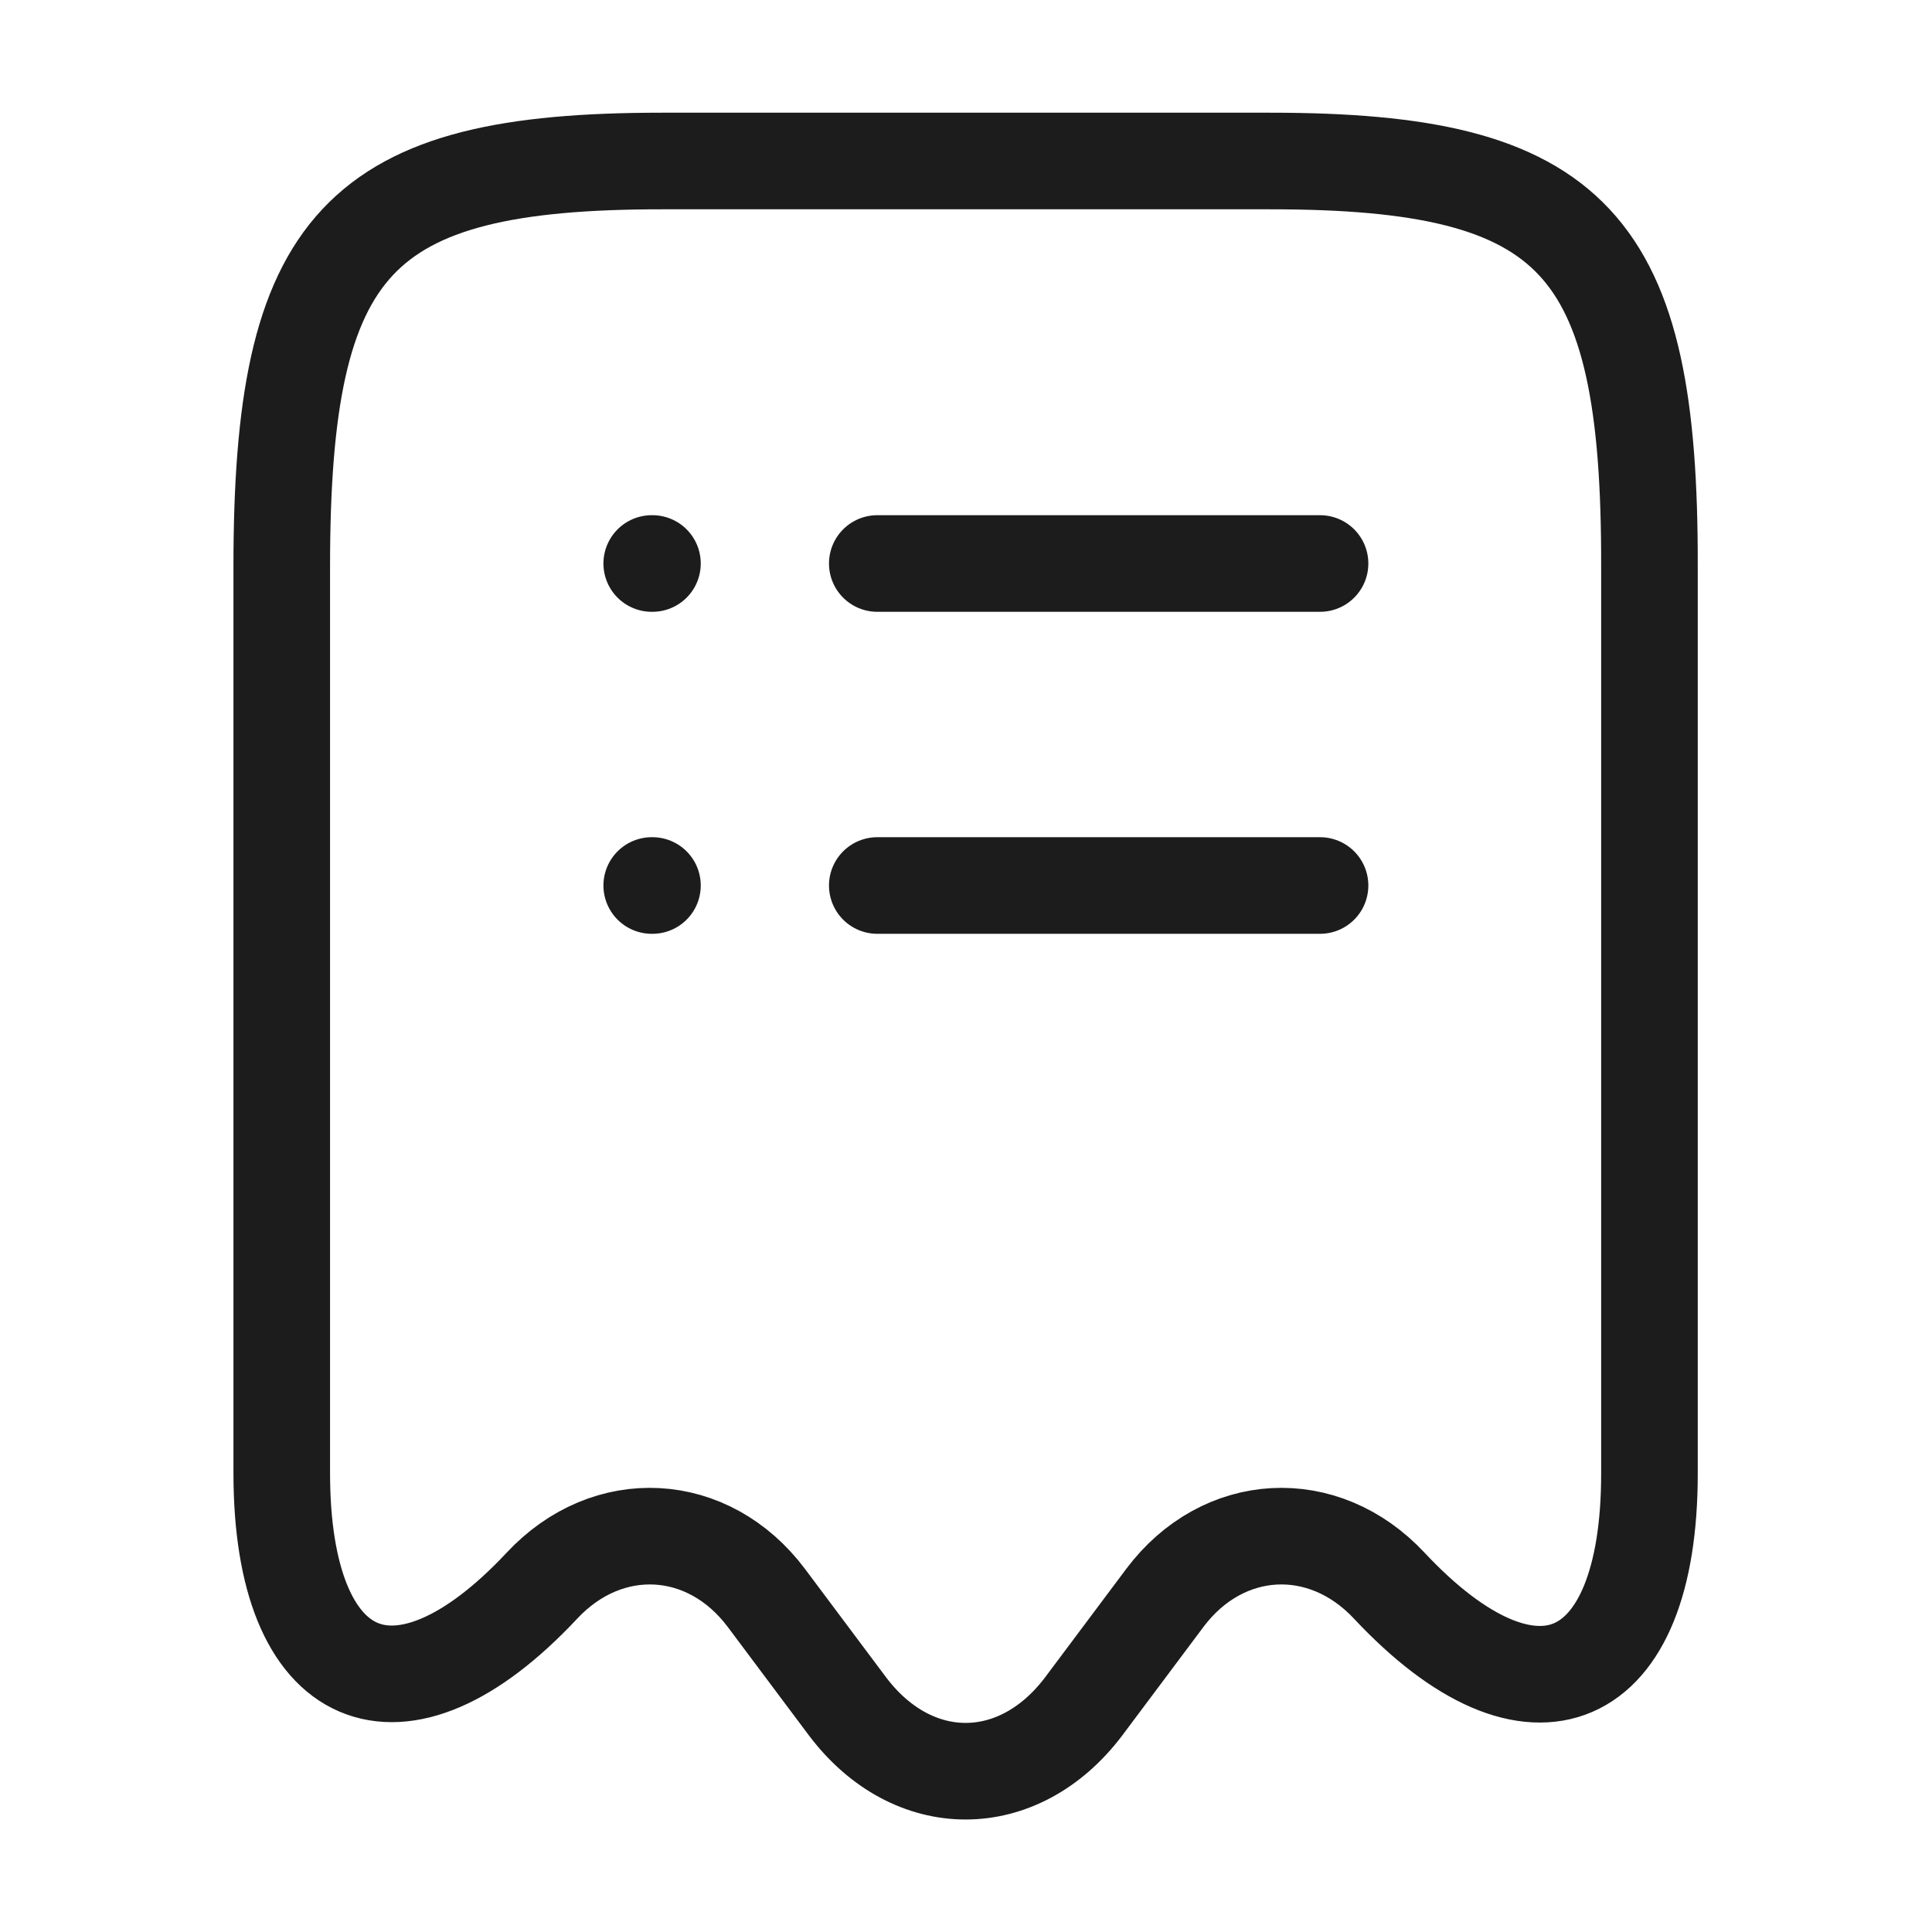 <svg width="24" height="24" viewBox="0 0 24 24" fill="none" xmlns="http://www.w3.org/2000/svg">
<path d="M6.73 19.7C7.55 18.82 8.8 18.89 9.52 19.85L10.53 21.2C11.34 22.27 12.65 22.27 13.46 21.2L14.47 19.85C15.19 18.89 16.44 18.82 17.26 19.7C19.04 21.6 20.49 20.97 20.49 18.31V7.04C20.5 3.01 19.56 2 15.78 2H8.22C4.44 2 3.5 3.01 3.5 7.04V18.3C3.5 20.97 4.96 21.59 6.73 19.7Z" stroke="#1C1C1C" stroke-width="1.2" stroke-linecap="round" stroke-linejoin="round"/>
<path d="M8.096 11H8.105" stroke="#1C1C1C" stroke-width="1.2" stroke-linecap="round" stroke-linejoin="round"/>
<path d="M10.898 11H16.398" stroke="#1C1C1C" stroke-width="1.2" stroke-linecap="round" stroke-linejoin="round"/>
<path d="M8.096 7H8.105" stroke="#1C1C1C" stroke-width="1.2" stroke-linecap="round" stroke-linejoin="round"/>
<path d="M10.898 7H16.398" stroke="#1C1C1C" stroke-width="1.2" stroke-linecap="round" stroke-linejoin="round"/>
</svg>
